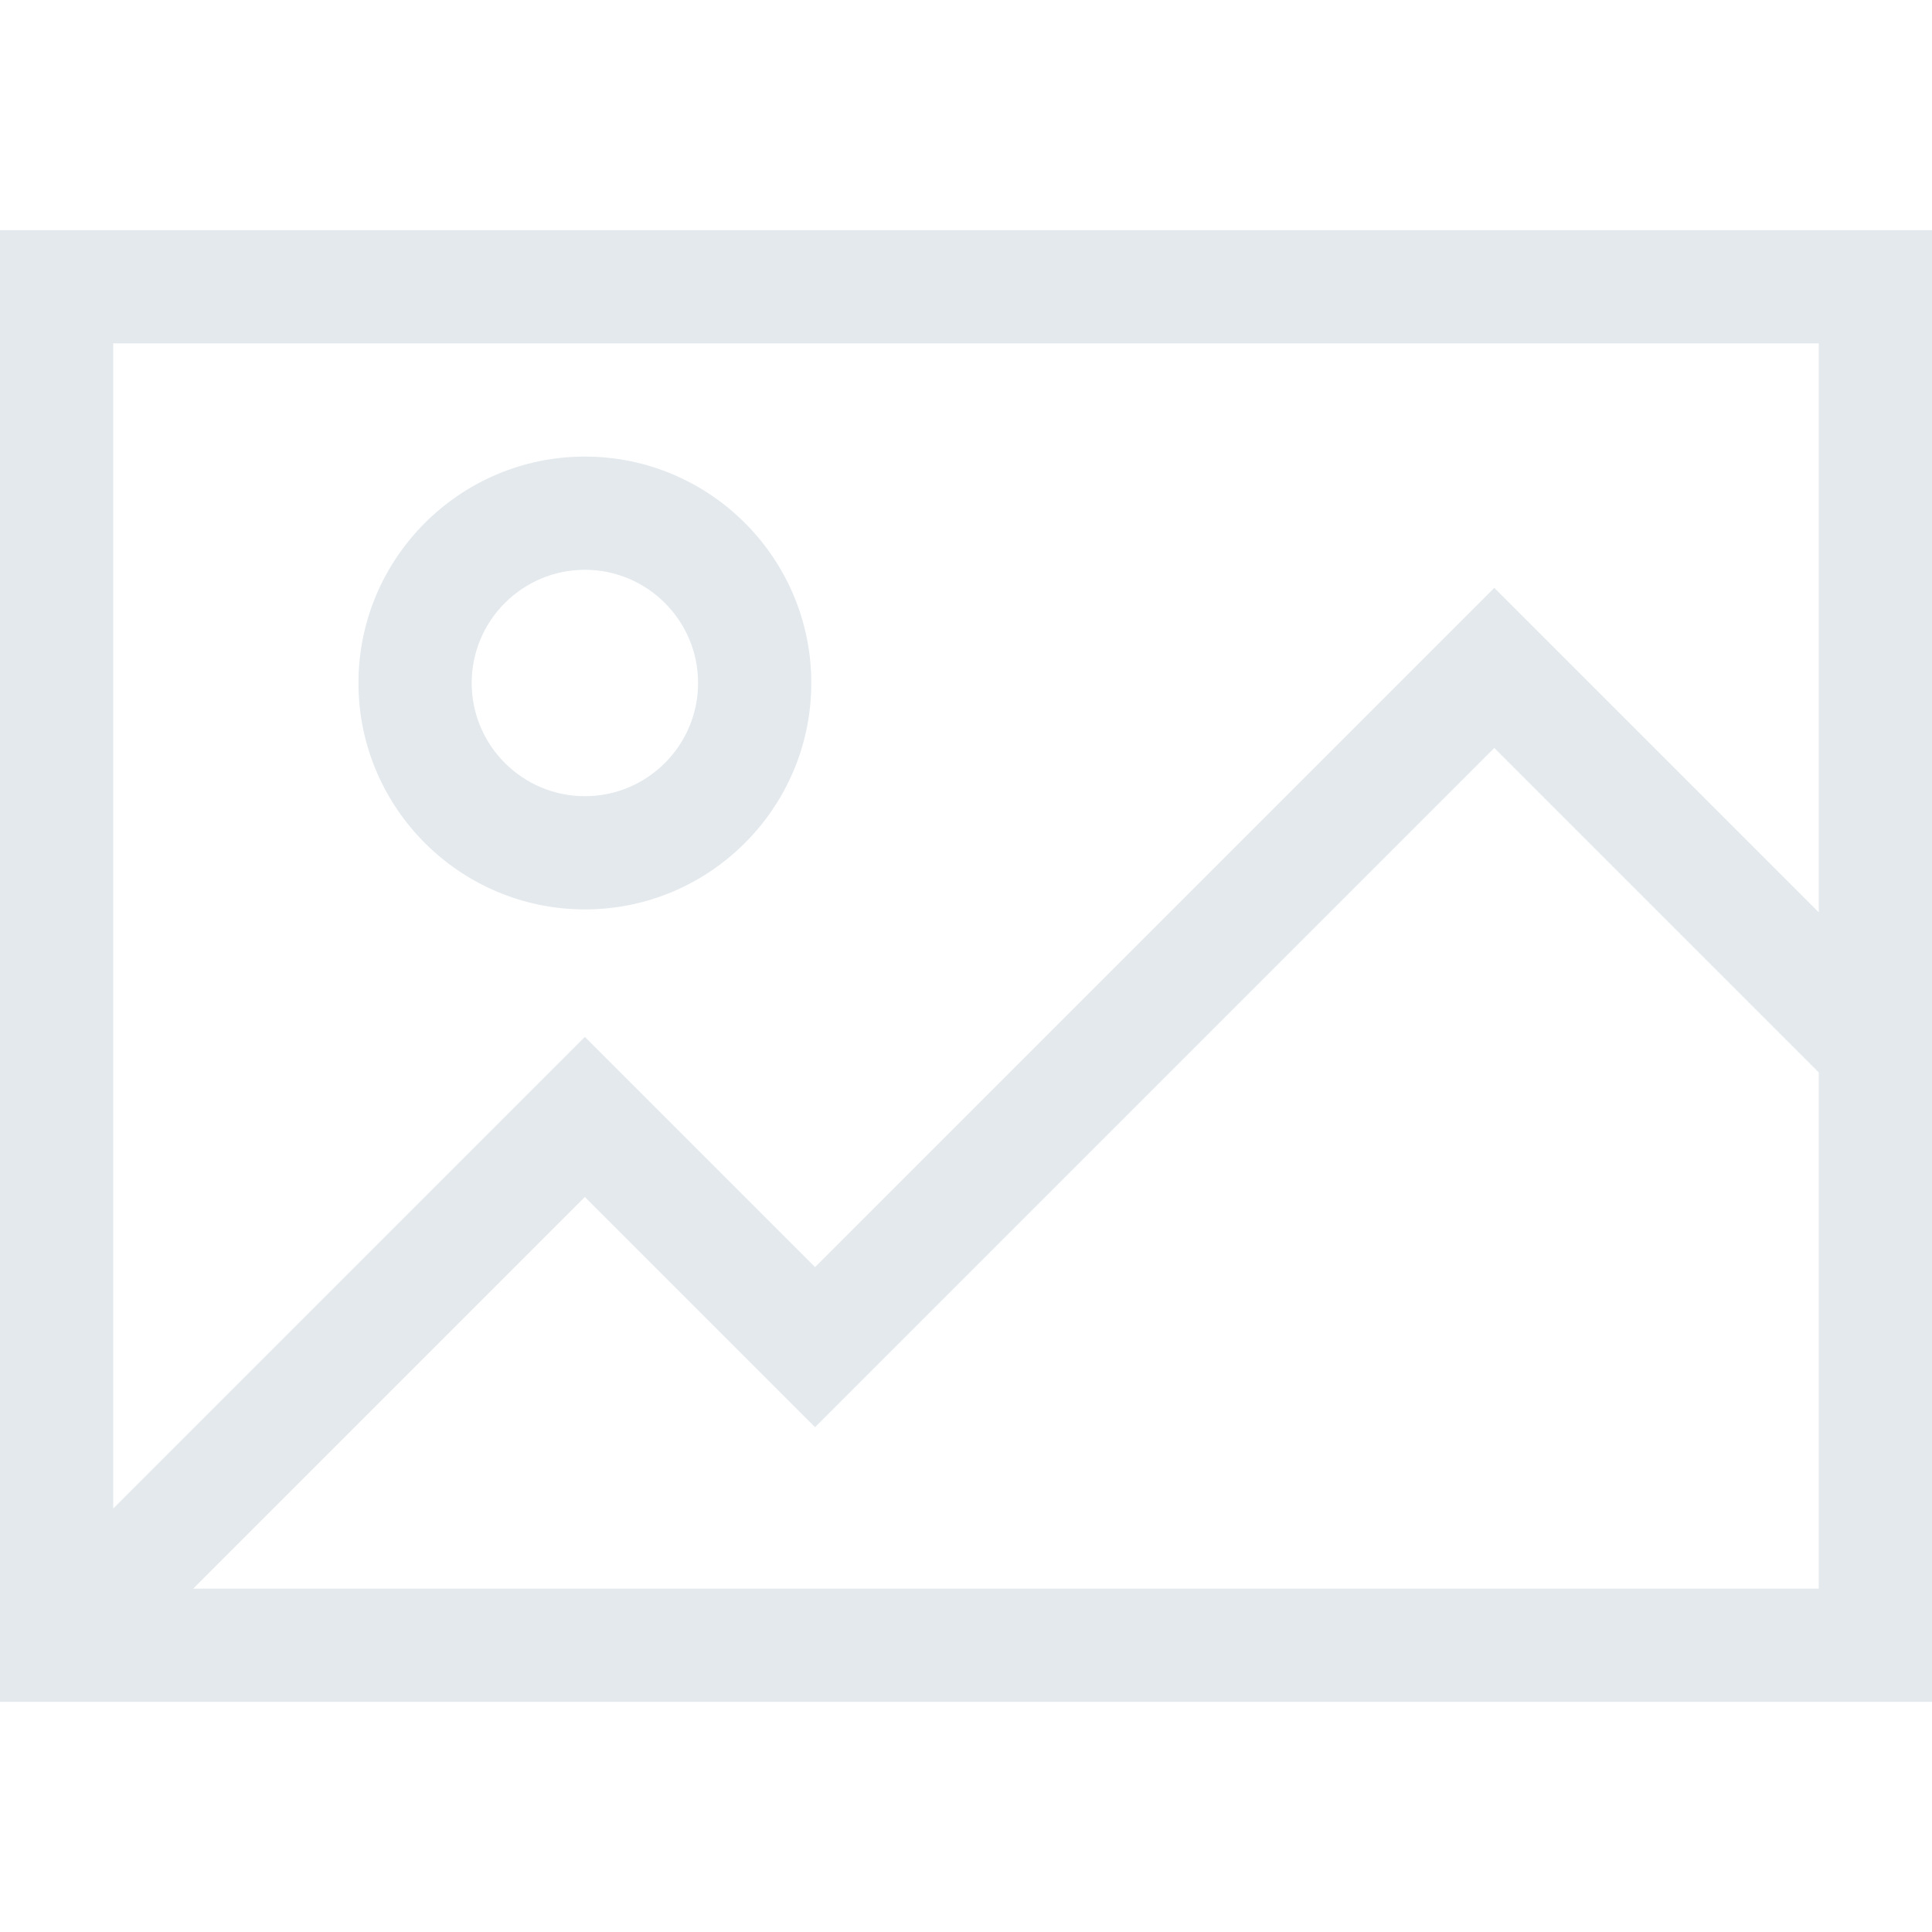 <?xml version="1.0"?>
<svg xmlns="http://www.w3.org/2000/svg" xmlns:xlink="http://www.w3.org/1999/xlink" version="1.1" id="Capa_1" x="0px" y="0px" viewBox="0 0 512 512" style="enable-background:new 0 0 512 512;" xml:space="preserve" width="512px" height="512px"><g><g>
	<g>
		<path d="M0,61v390h512V61H0z M482,421H51.213L155,317.213l61,61l180-180l86,86V421z M482,241.787l-86-86l-180,180l-61-61l-125,125    V91h452V241.787z" data-original="#000000" class="active-path" data-old_color="#000000" fill="#E3E9ED"/>
	</g>
</g><g>
	<g>
		<path d="M155,121c-33.084,0-60,26.916-60,60s26.916,60,60,60s60-26.916,60-60S188.084,121,155,121z M155,211    c-16.542,0-30-13.458-30-30s13.458-30,30-30s30,13.458,30,30S171.542,211,155,211z" data-original="#000000" class="active-path" data-old_color="#000000" fill="#E3E9ED"/>
	</g>
</g></g> </svg>
